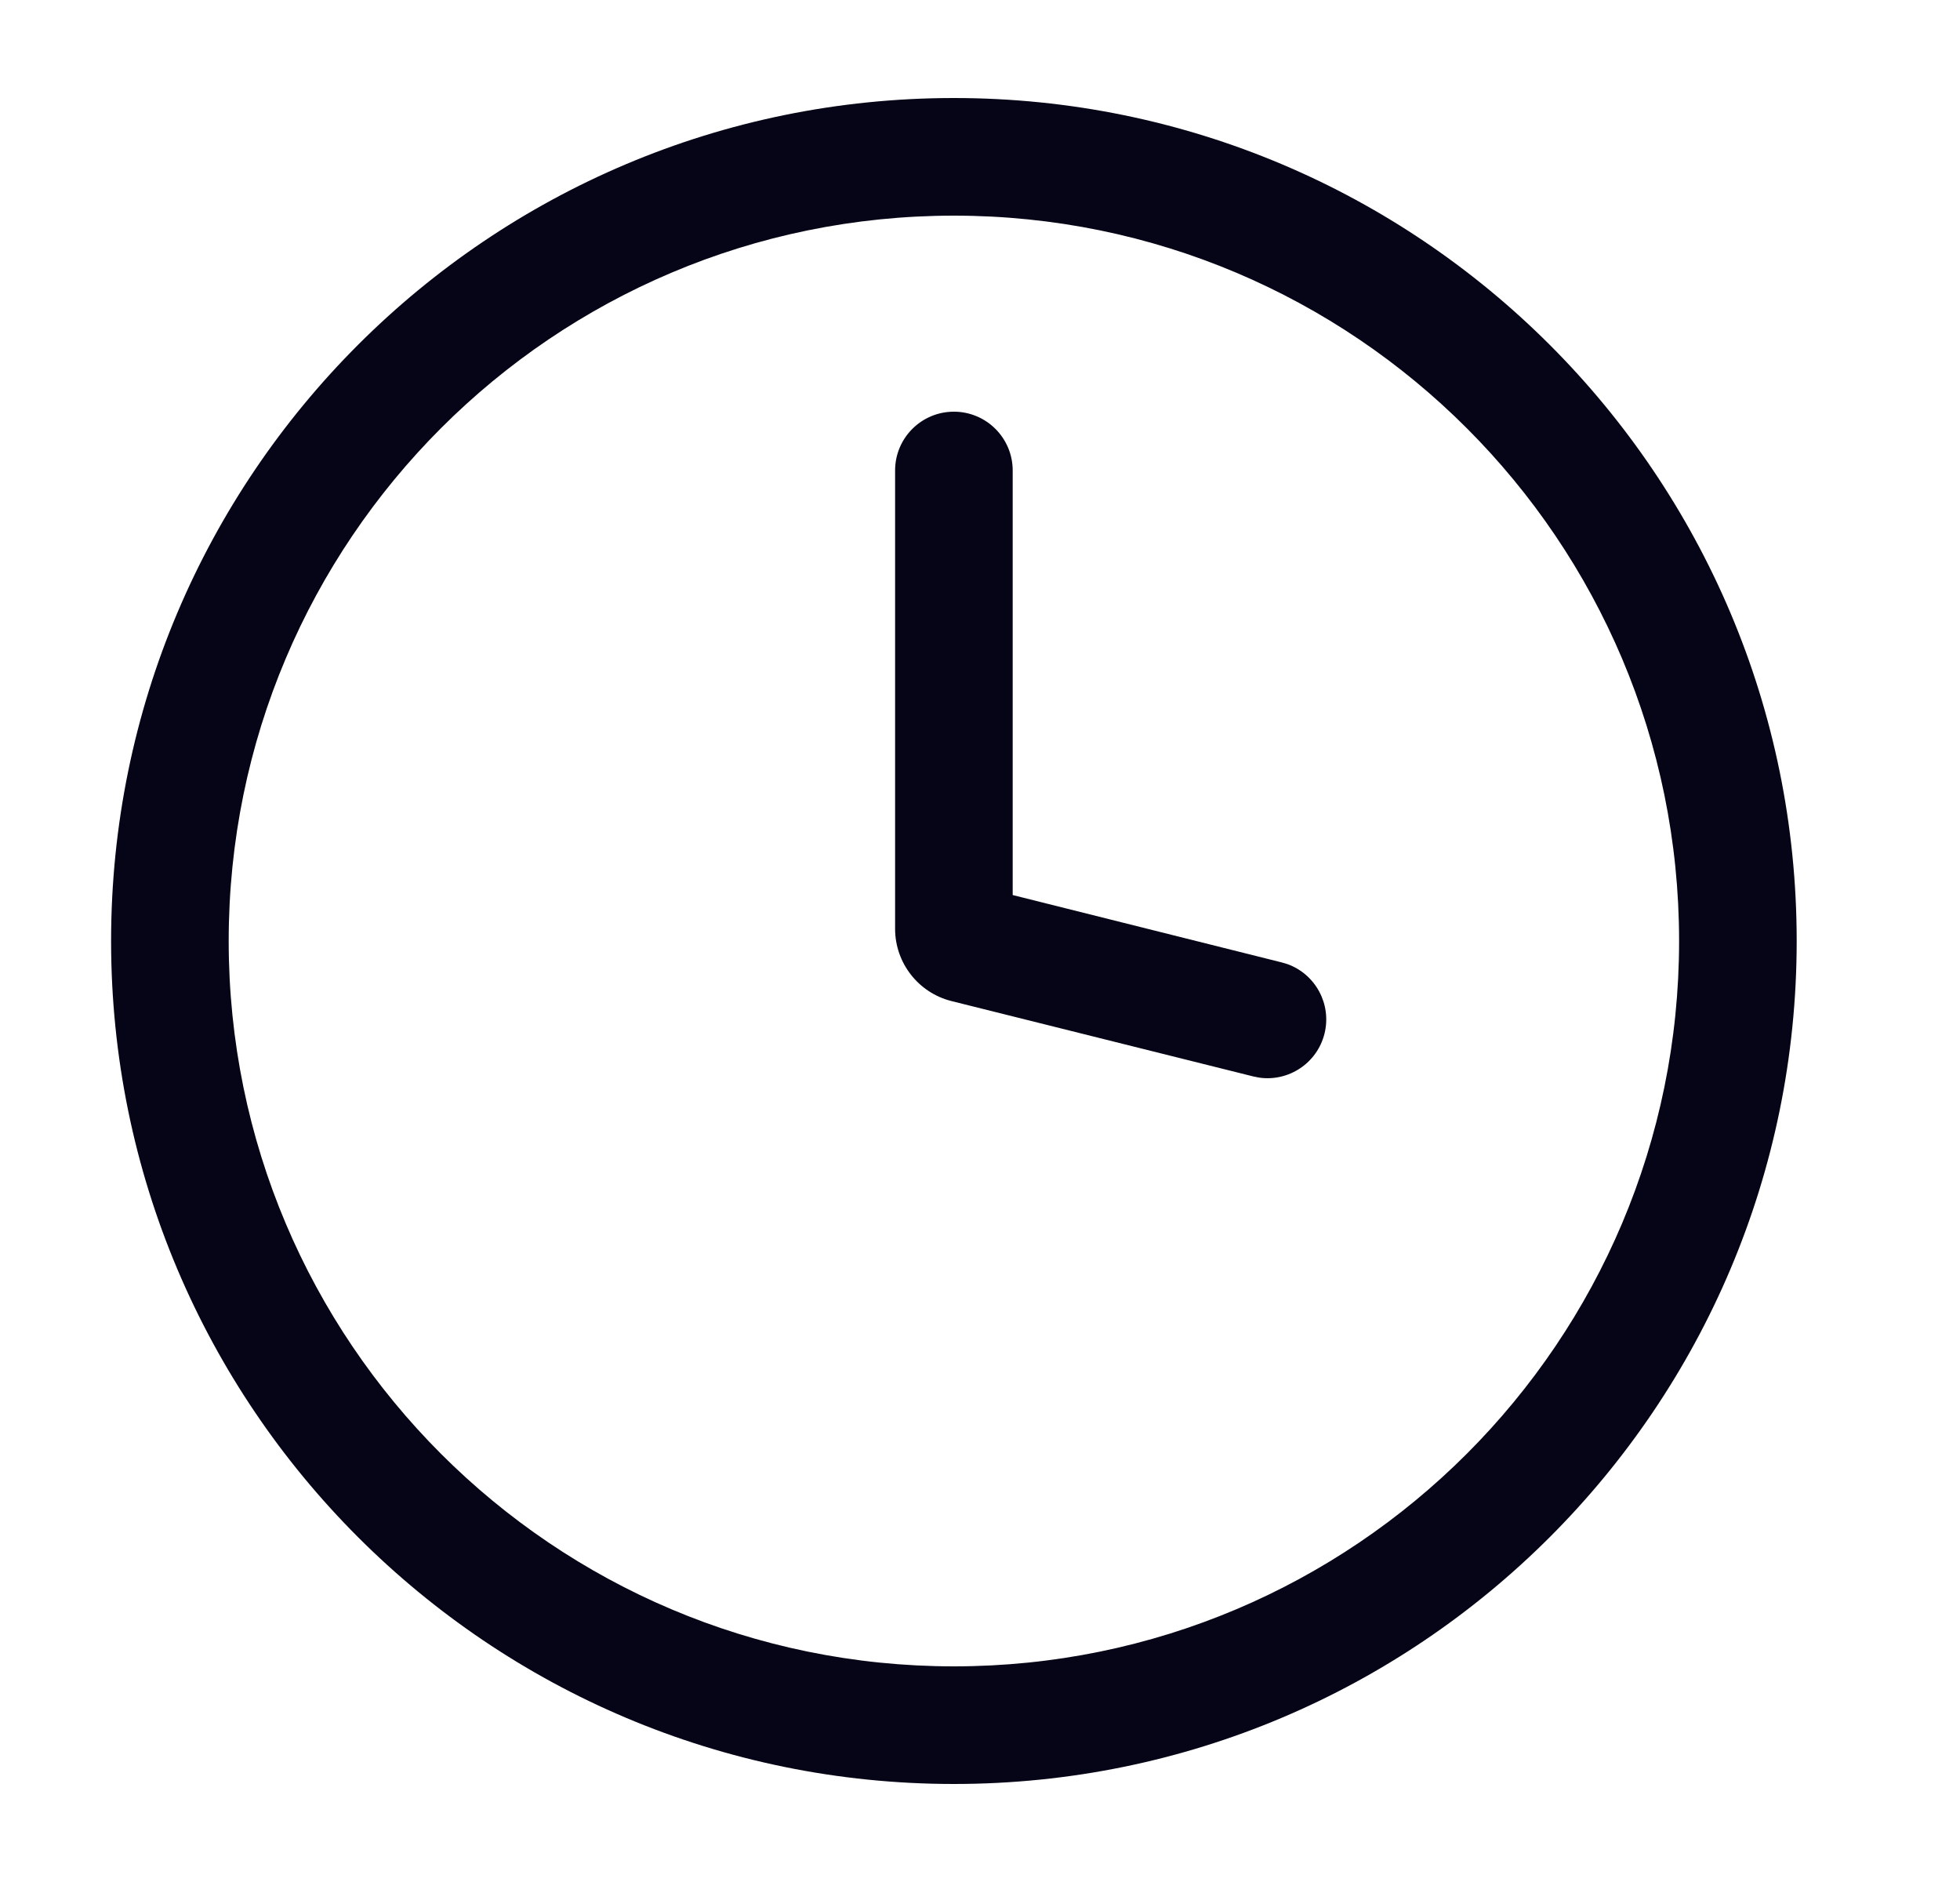 <svg width="25" height="24" viewBox="0 0 25 24" fill="none" xmlns="http://www.w3.org/2000/svg">
<path d="M21.417 12C21.417 6.891 17.275 2.75 12.167 2.75C7.058 2.75 2.917 6.891 2.917 12C2.917 17.109 7.058 21.25 12.167 21.25C17.275 21.25 21.417 17.109 21.417 12ZM11.417 6C11.417 5.586 11.752 5.25 12.167 5.25C12.581 5.25 12.917 5.586 12.917 6V11.414L16.348 12.273L16.422 12.295C16.779 12.424 16.988 12.805 16.894 13.182C16.8 13.558 16.436 13.797 16.06 13.742L15.985 13.727L12.136 12.766C11.714 12.66 11.417 12.28 11.417 11.844V6ZM22.917 12C22.917 17.937 18.104 22.75 12.167 22.75C6.23 22.75 1.417 17.937 1.417 12C1.417 6.063 6.23 1.25 12.167 1.25C18.104 1.25 22.917 6.063 22.917 12Z" fill="#050517"/>
</svg>

